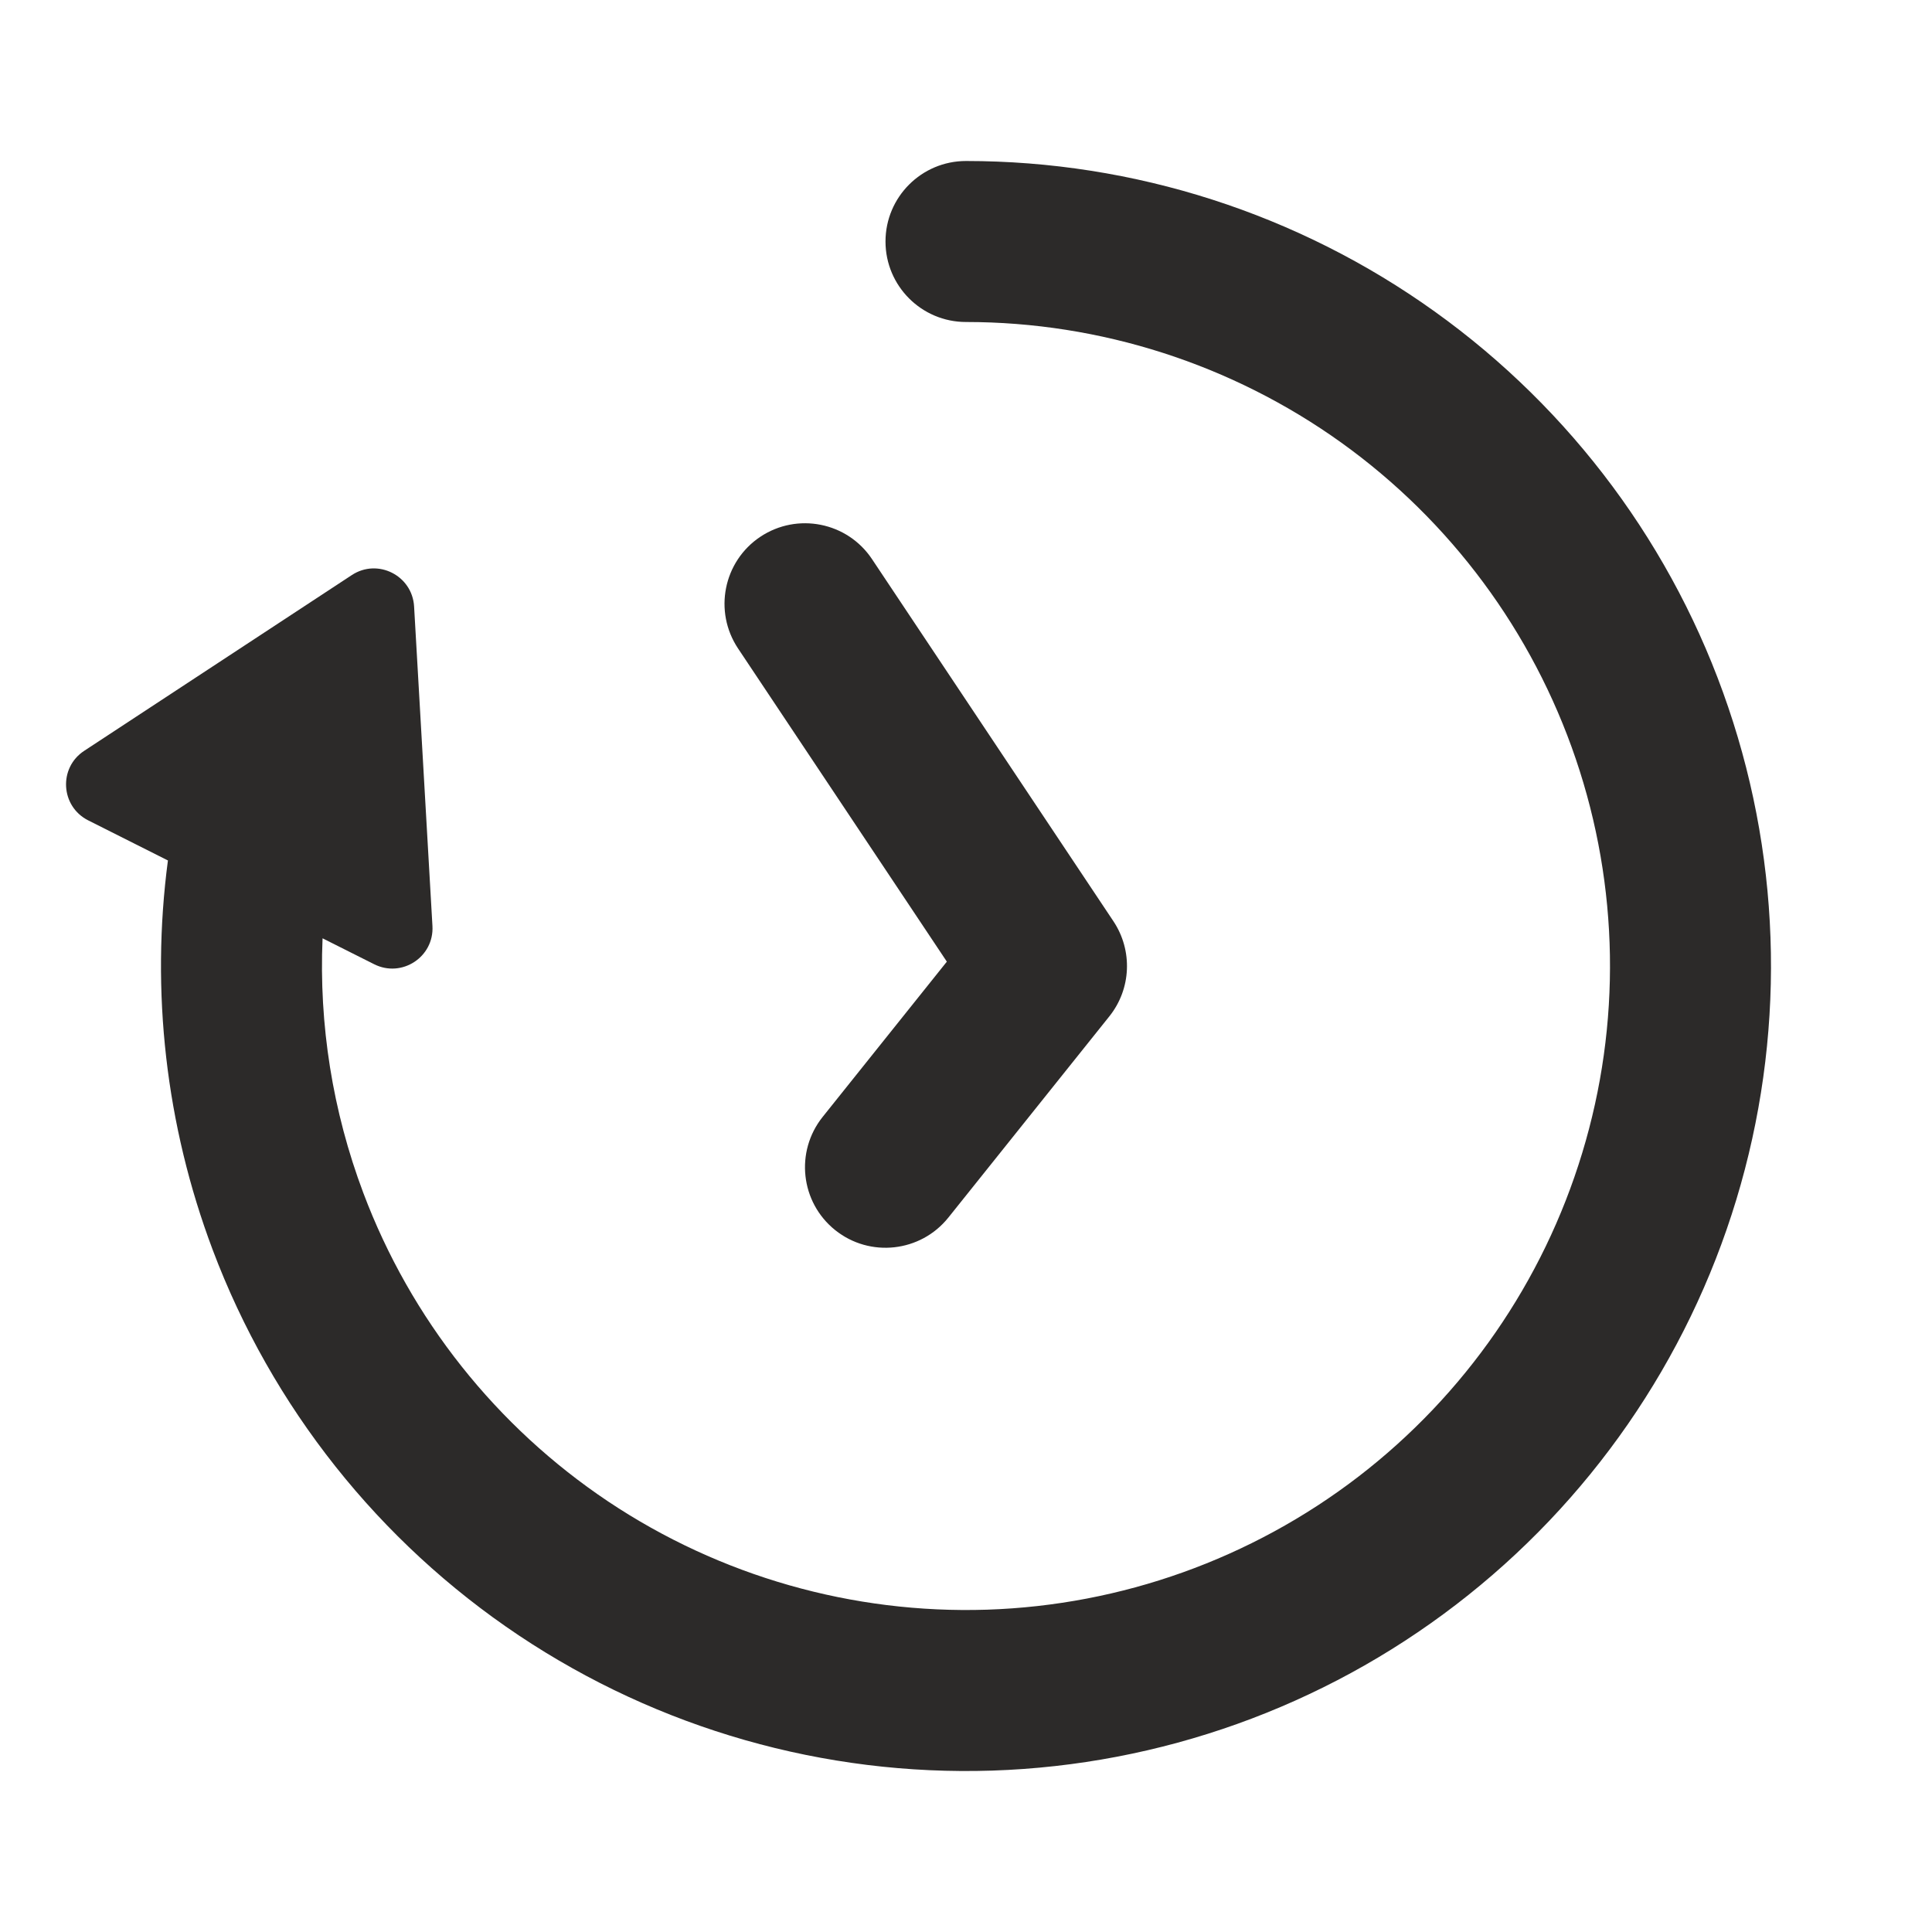 <svg width="24" height="24" viewBox="0 0 24 24" fill="none" xmlns="http://www.w3.org/2000/svg">
<path d="M11 3C11 2.448 11.448 2 12 2C14.089 2 16.126 2.654 17.825 3.872C19.523 5.089 20.798 6.807 21.469 8.786C22.141 10.764 22.176 12.903 21.569 14.903C20.963 16.902 19.745 18.662 18.088 19.933C16.43 21.206 14.415 21.926 12.327 21.995C10.239 22.063 8.182 21.476 6.444 20.315C4.707 19.154 3.377 17.478 2.641 15.523C2.059 13.976 1.871 12.315 2.086 10.689L1.096 10.191C0.752 10.018 0.724 9.538 1.046 9.327L4.37 7.144C4.692 6.932 5.121 7.149 5.144 7.533L5.372 11.503C5.394 11.887 4.992 12.151 4.648 11.978L4.007 11.656C3.961 12.727 4.131 13.803 4.513 14.818C5.101 16.382 6.166 17.723 7.555 18.652C8.945 19.58 10.591 20.05 12.262 19.996C13.932 19.941 15.544 19.364 16.87 18.347C18.196 17.329 19.17 15.922 19.655 14.322C20.141 12.723 20.113 11.011 19.575 9.428C19.038 7.846 18.018 6.471 16.66 5.497C15.301 4.524 13.671 4 12 4C11.448 4 11 3.552 11 3Z" fill="#2C2A29"/>
<path d="M9.445 6.668C9.905 6.362 10.526 6.486 10.832 6.945L13.832 11.445C14.073 11.808 14.053 12.285 13.781 12.625L11.781 15.125C11.436 15.556 10.806 15.626 10.375 15.281C9.944 14.936 9.874 14.307 10.219 13.875L11.762 11.946L9.168 8.055C8.862 7.595 8.986 6.974 9.445 6.668Z" fill="#2C2A29"/>
</svg>
